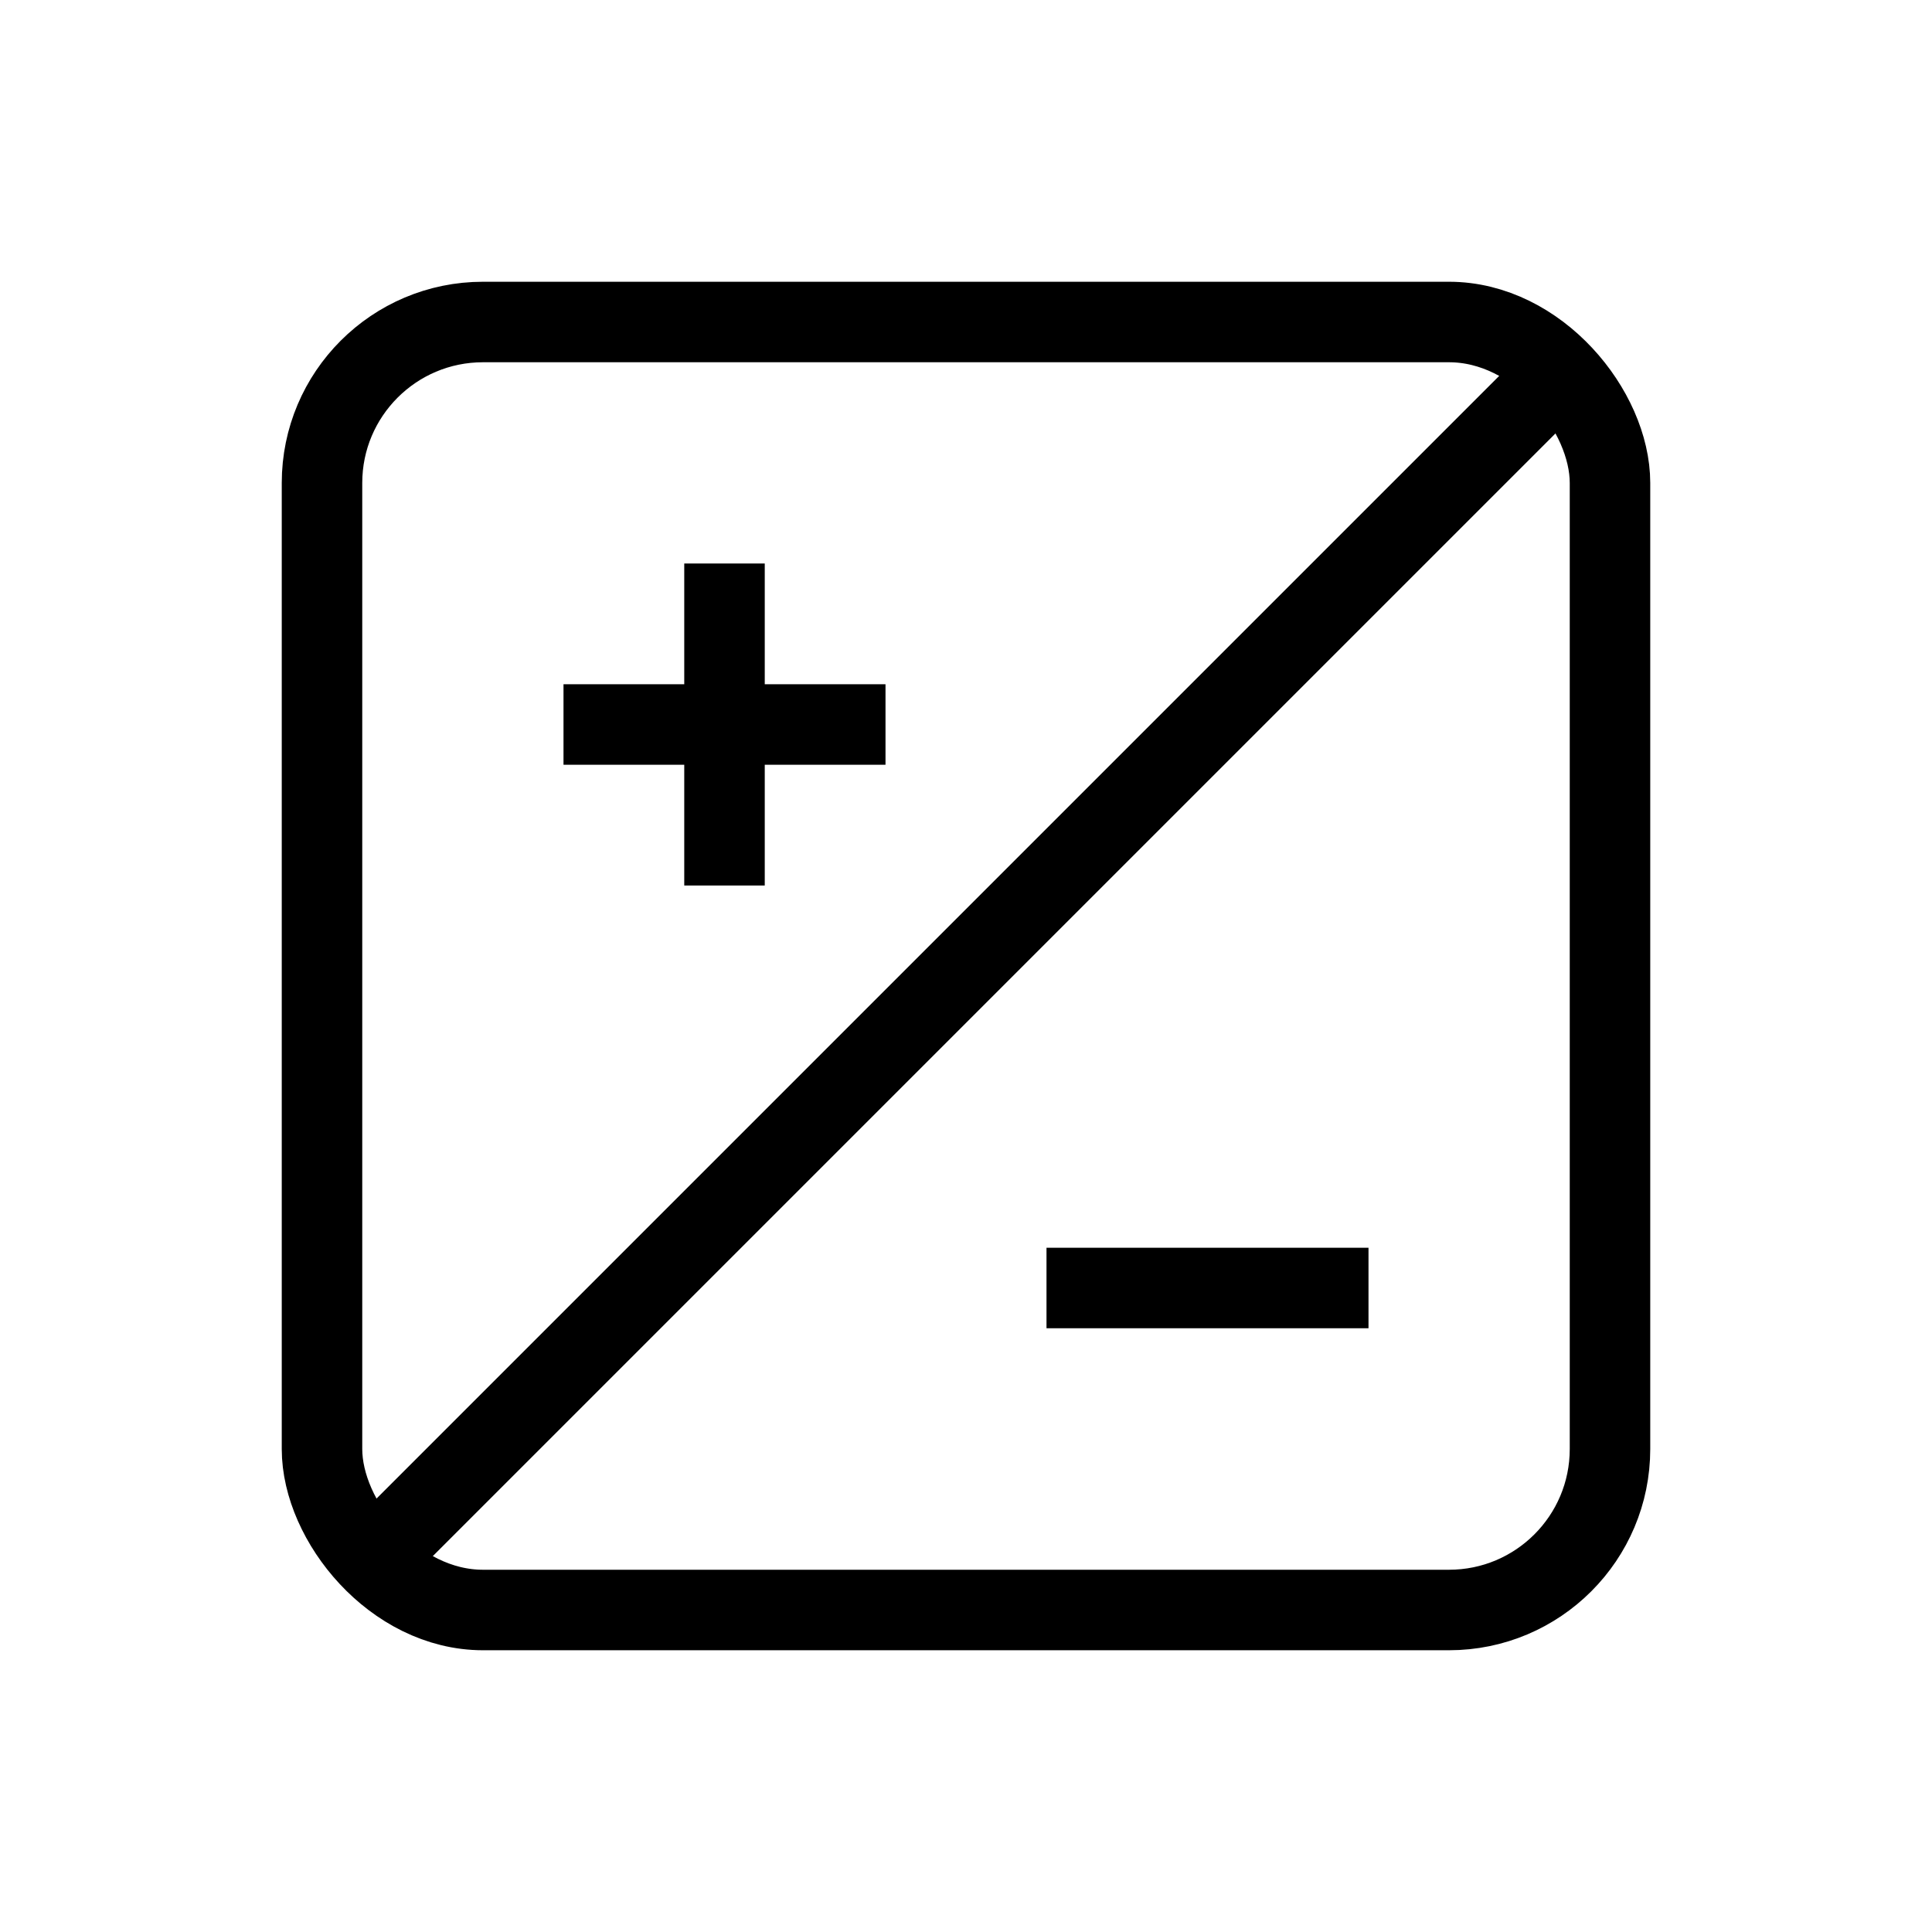 <svg xmlns="http://www.w3.org/2000/svg" viewBox="0 0 24 24" strokeWidth="2" stroke="currentColor" fill="none" strokeLinecap="round" strokeLinejoin="round">
<path stroke="none" d="M0 0h24v24H0z" fill="none"/>
<rect x="4" y="4" width="16" height="16" rx="2"/>
<line x1="4.6" y1="19.4" x2="19.4" y2="4.6"/>
<path d="M7 9h4m-2 -2v4"/>
<line x1="13" y1="16" x2="17" y2="16"/>
</svg>